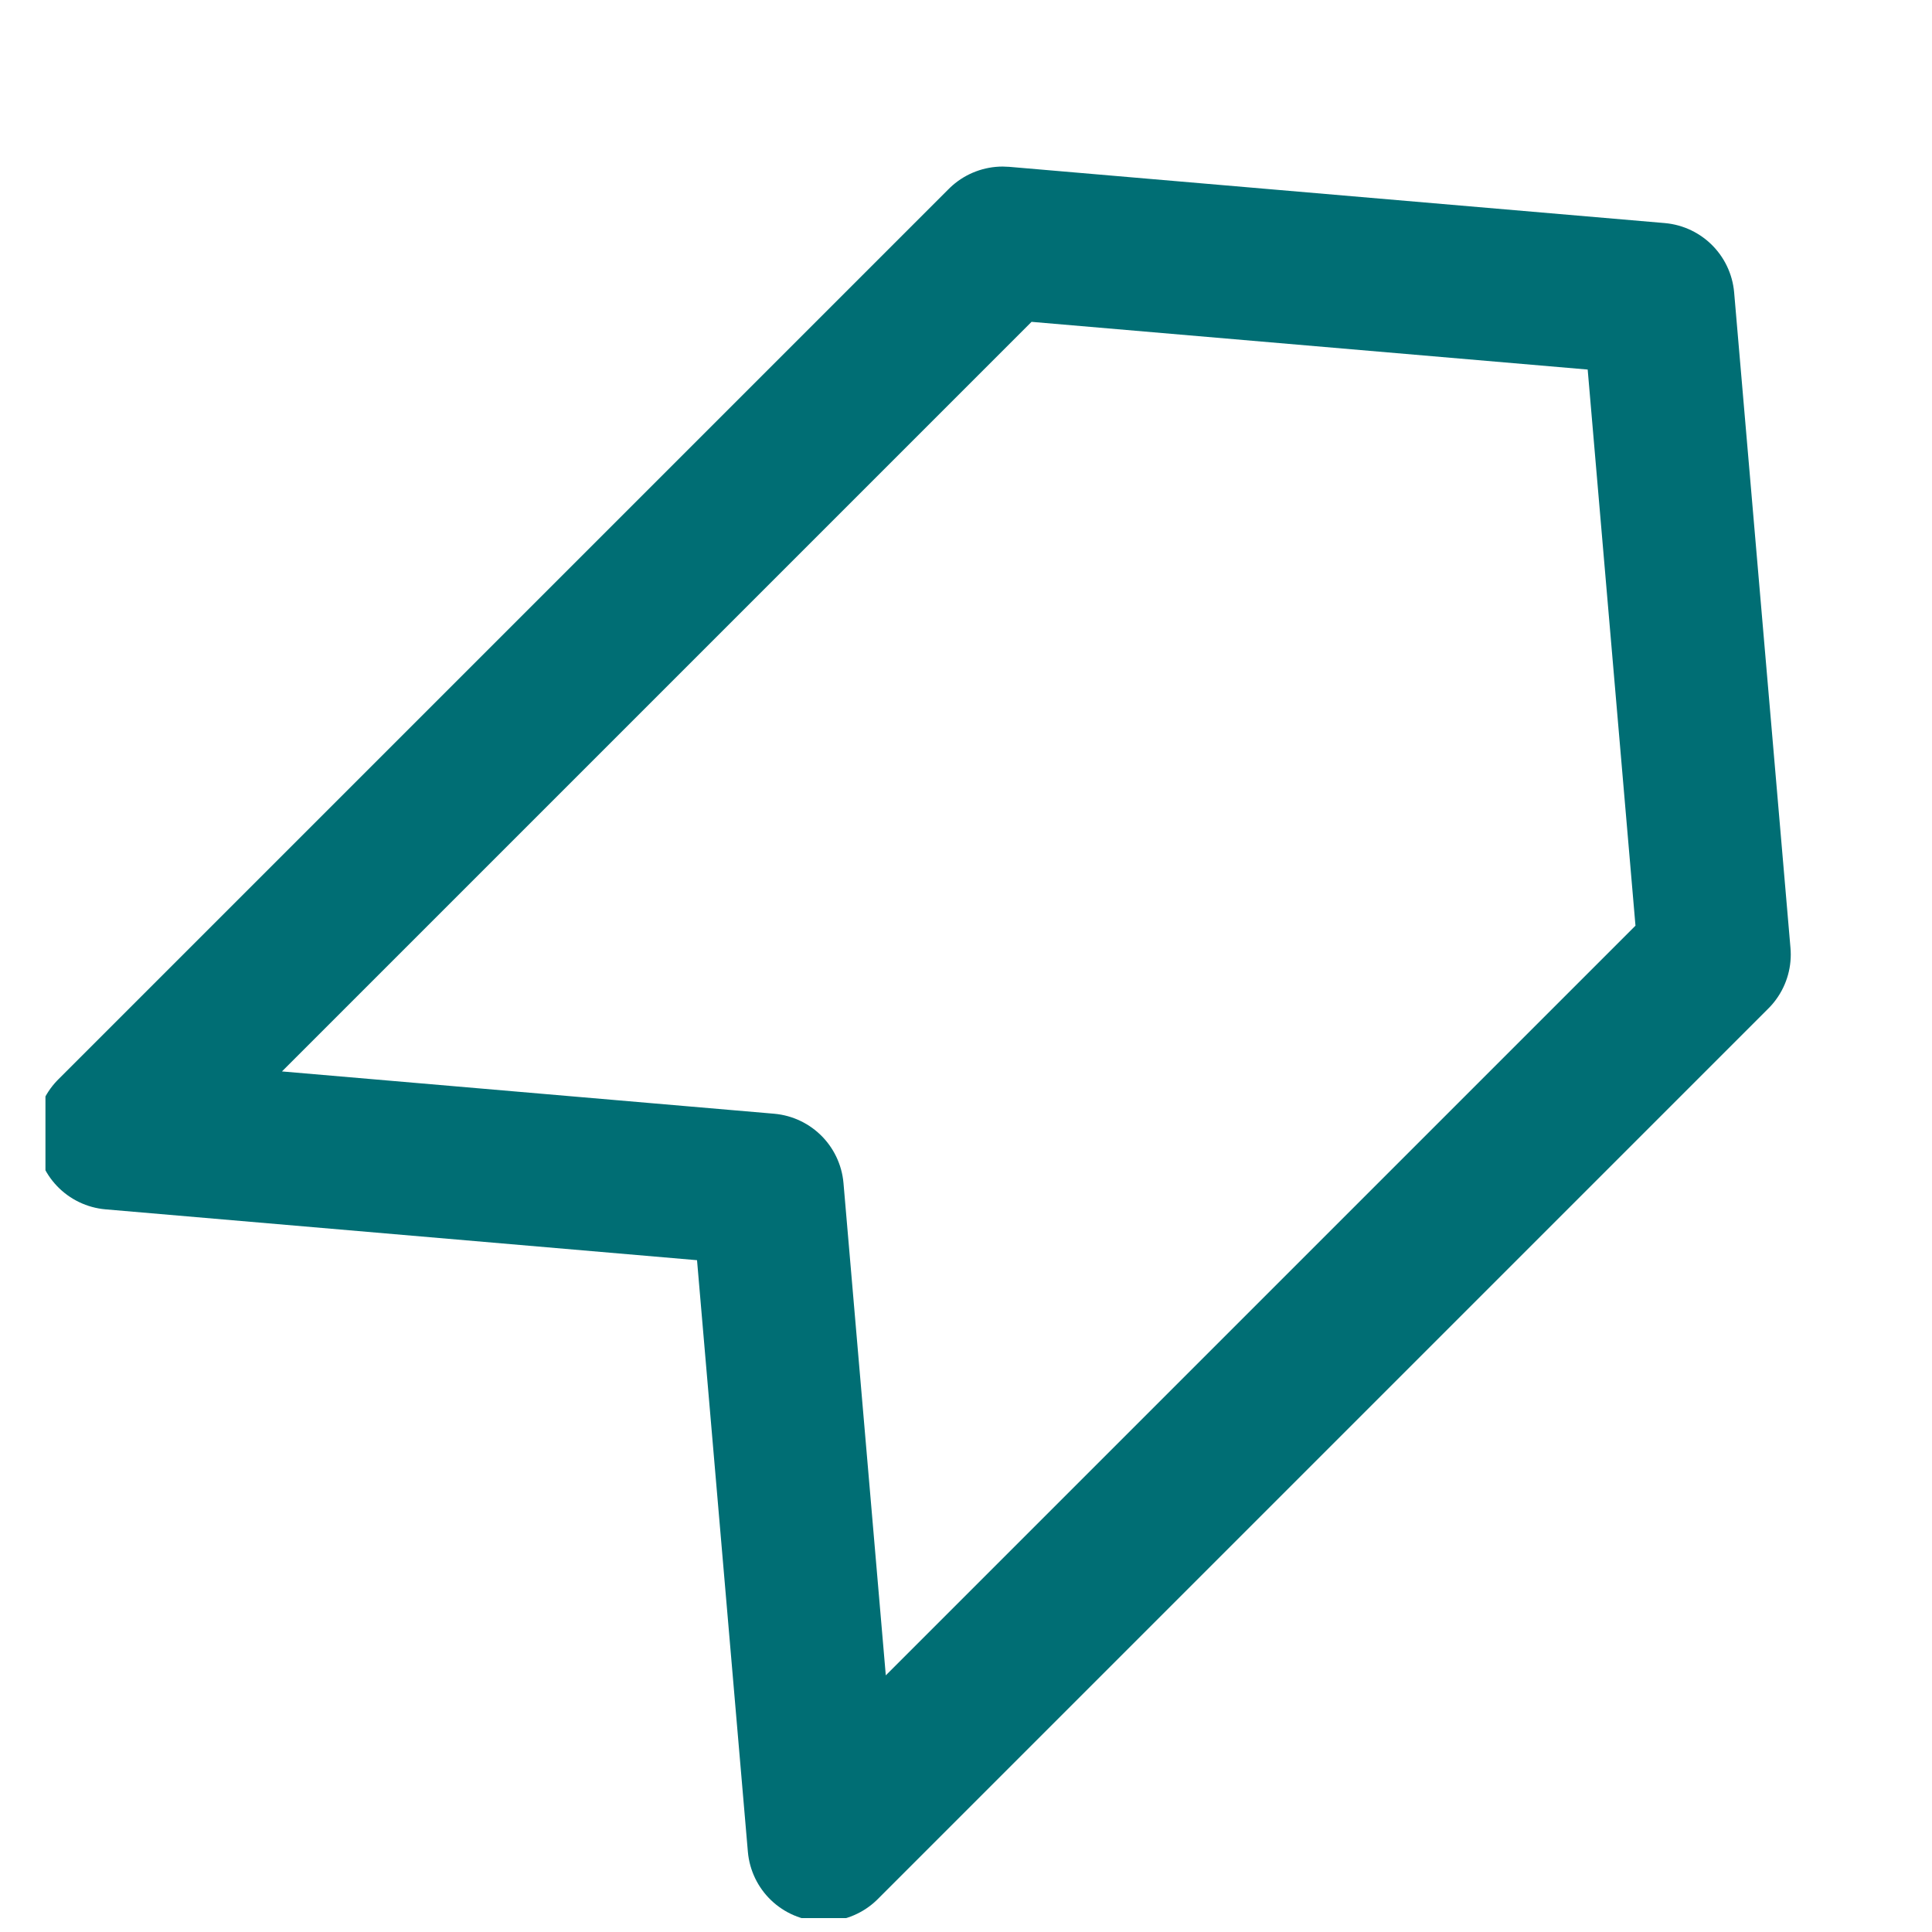 <svg width="19" height="19" viewBox="0 0 19 19" fill="none" xmlns="http://www.w3.org/2000/svg">
    <g clip-path="url(#6vlntn619a)">
        <path d="m9.861 2.388-8.758 8.758 6.445.554.554 6.446 8.759-8.759-.554-6.446-6.446-.553z" stroke="#006E74" stroke-width="1.5" stroke-linecap="round" stroke-linejoin="round"/>
    </g>
    <defs>
        <clipPath id="6vlntn619a">
            <path fill="#fff" transform="translate(.447 .863)" d="M0 0h18v18H0z"/>
        </clipPath>
    </defs>
</svg>
